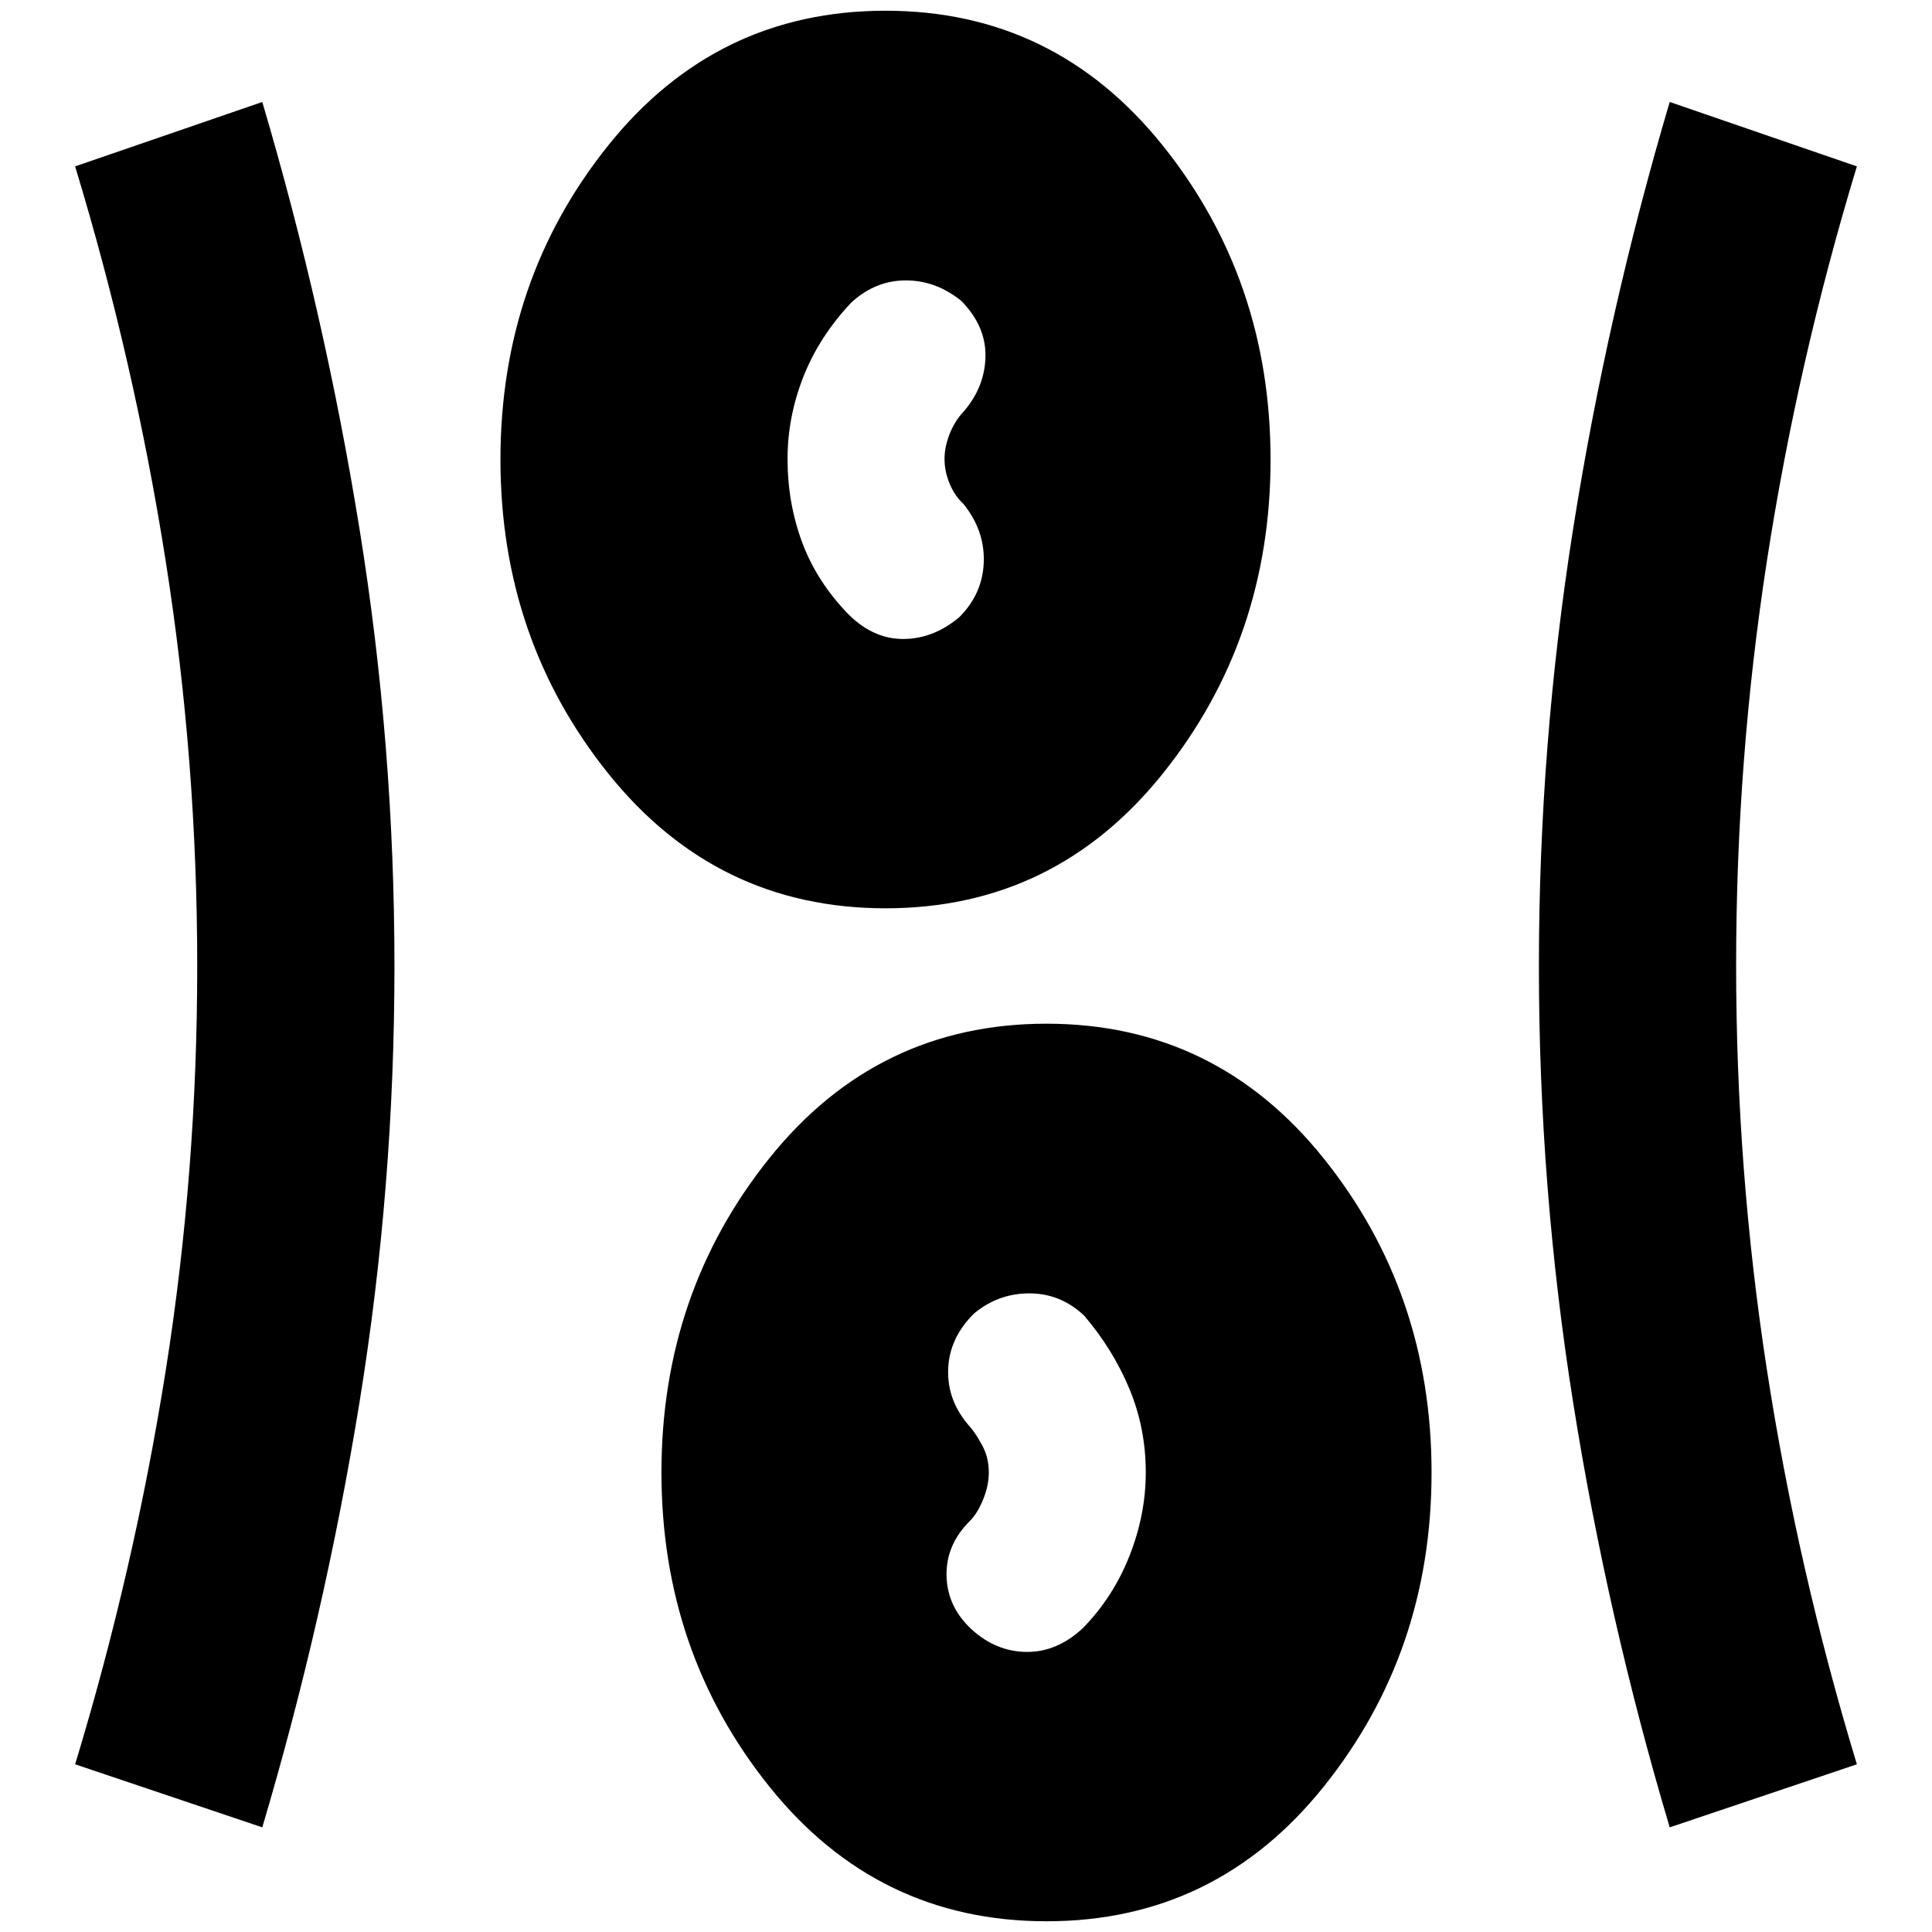 <svg xmlns="http://www.w3.org/2000/svg" height="40" viewBox="0 -960 960 960" width="40"><path d="M520.03-5.33q-84.03 0-137.7-66.87-53.66-66.87-53.66-156.17 0-89.3 53.63-156.13 53.64-66.83 137.67-66.83 84.03 0 137.7 66.86 53.66 66.87 53.66 156.17 0 89.3-53.63 156.13Q604.06-5.33 520.03-5.33ZM130.33-52l-93-31.33q29.34-96.67 45-195.57Q98-377.79 98-479.84q0-102.04-15.67-201.44-15.66-99.39-45-196.05l93-32q30.96 104.7 48.32 212.21Q196-589.61 196-479.99q0 109.66-17.35 216.69Q161.29-156.26 130.33-52Zm699.34 0q-31-104-48-211.18-17-107.17-17-216.5 0-109.99 17-217.49 17-107.5 48-212.16l93 32Q893.33-780.67 878-681.49q-15.33 99.17-15.33 201.16 0 102 15.33 201.16Q893.33-180 922.67-83.33l-93 31.33Zm-346.74-98.25Q495-139.33 510-139.17q15 .17 27.81-11.57 15.19-15.4 23.36-36 8.16-20.59 8.16-41.62 0-22.03-8.16-41.6-8.17-19.57-22.5-36.37-11.71-11-27.19-11t-27.48 10q-12.4 12.21-12.87 27.94-.46 15.72 10.87 28.39 2.67 3 6 9.09 3.33 6.08 3.33 13.47 0 6.67-2.83 13.55-2.83 6.89-6.5 10.56-12 11.86-11.67 27.35.34 15.48 12.6 26.73Zm-42.9-358.42q-84.03 0-137.7-66.86-53.66-66.87-53.66-156.17 0-89.3 53.63-156.13 53.64-66.84 137.67-66.84 84.03 0 137.7 66.87 53.66 66.87 53.66 156.17 0 89.3-53.63 156.13-53.64 66.83-137.67 66.83Zm36.64-144.66q11.66-11.67 12.16-27.43t-10.16-28.91q-4.34-4-6.84-10.08t-2.5-12.23q0-5.92 2.5-12.3 2.5-6.39 6.84-11.05 10.66-12.2 11-27.38.33-15.18-11.94-27.71-12.57-10.25-27.65-10.25-15.08 0-27.08 11-16 17-23.83 36.93-7.84 19.93-7.84 40.77 0 22.07 7.34 41.69Q406-670.67 422-654.33q12.33 12 27.17 11.83 14.83-.17 27.5-10.83Z"/></svg>